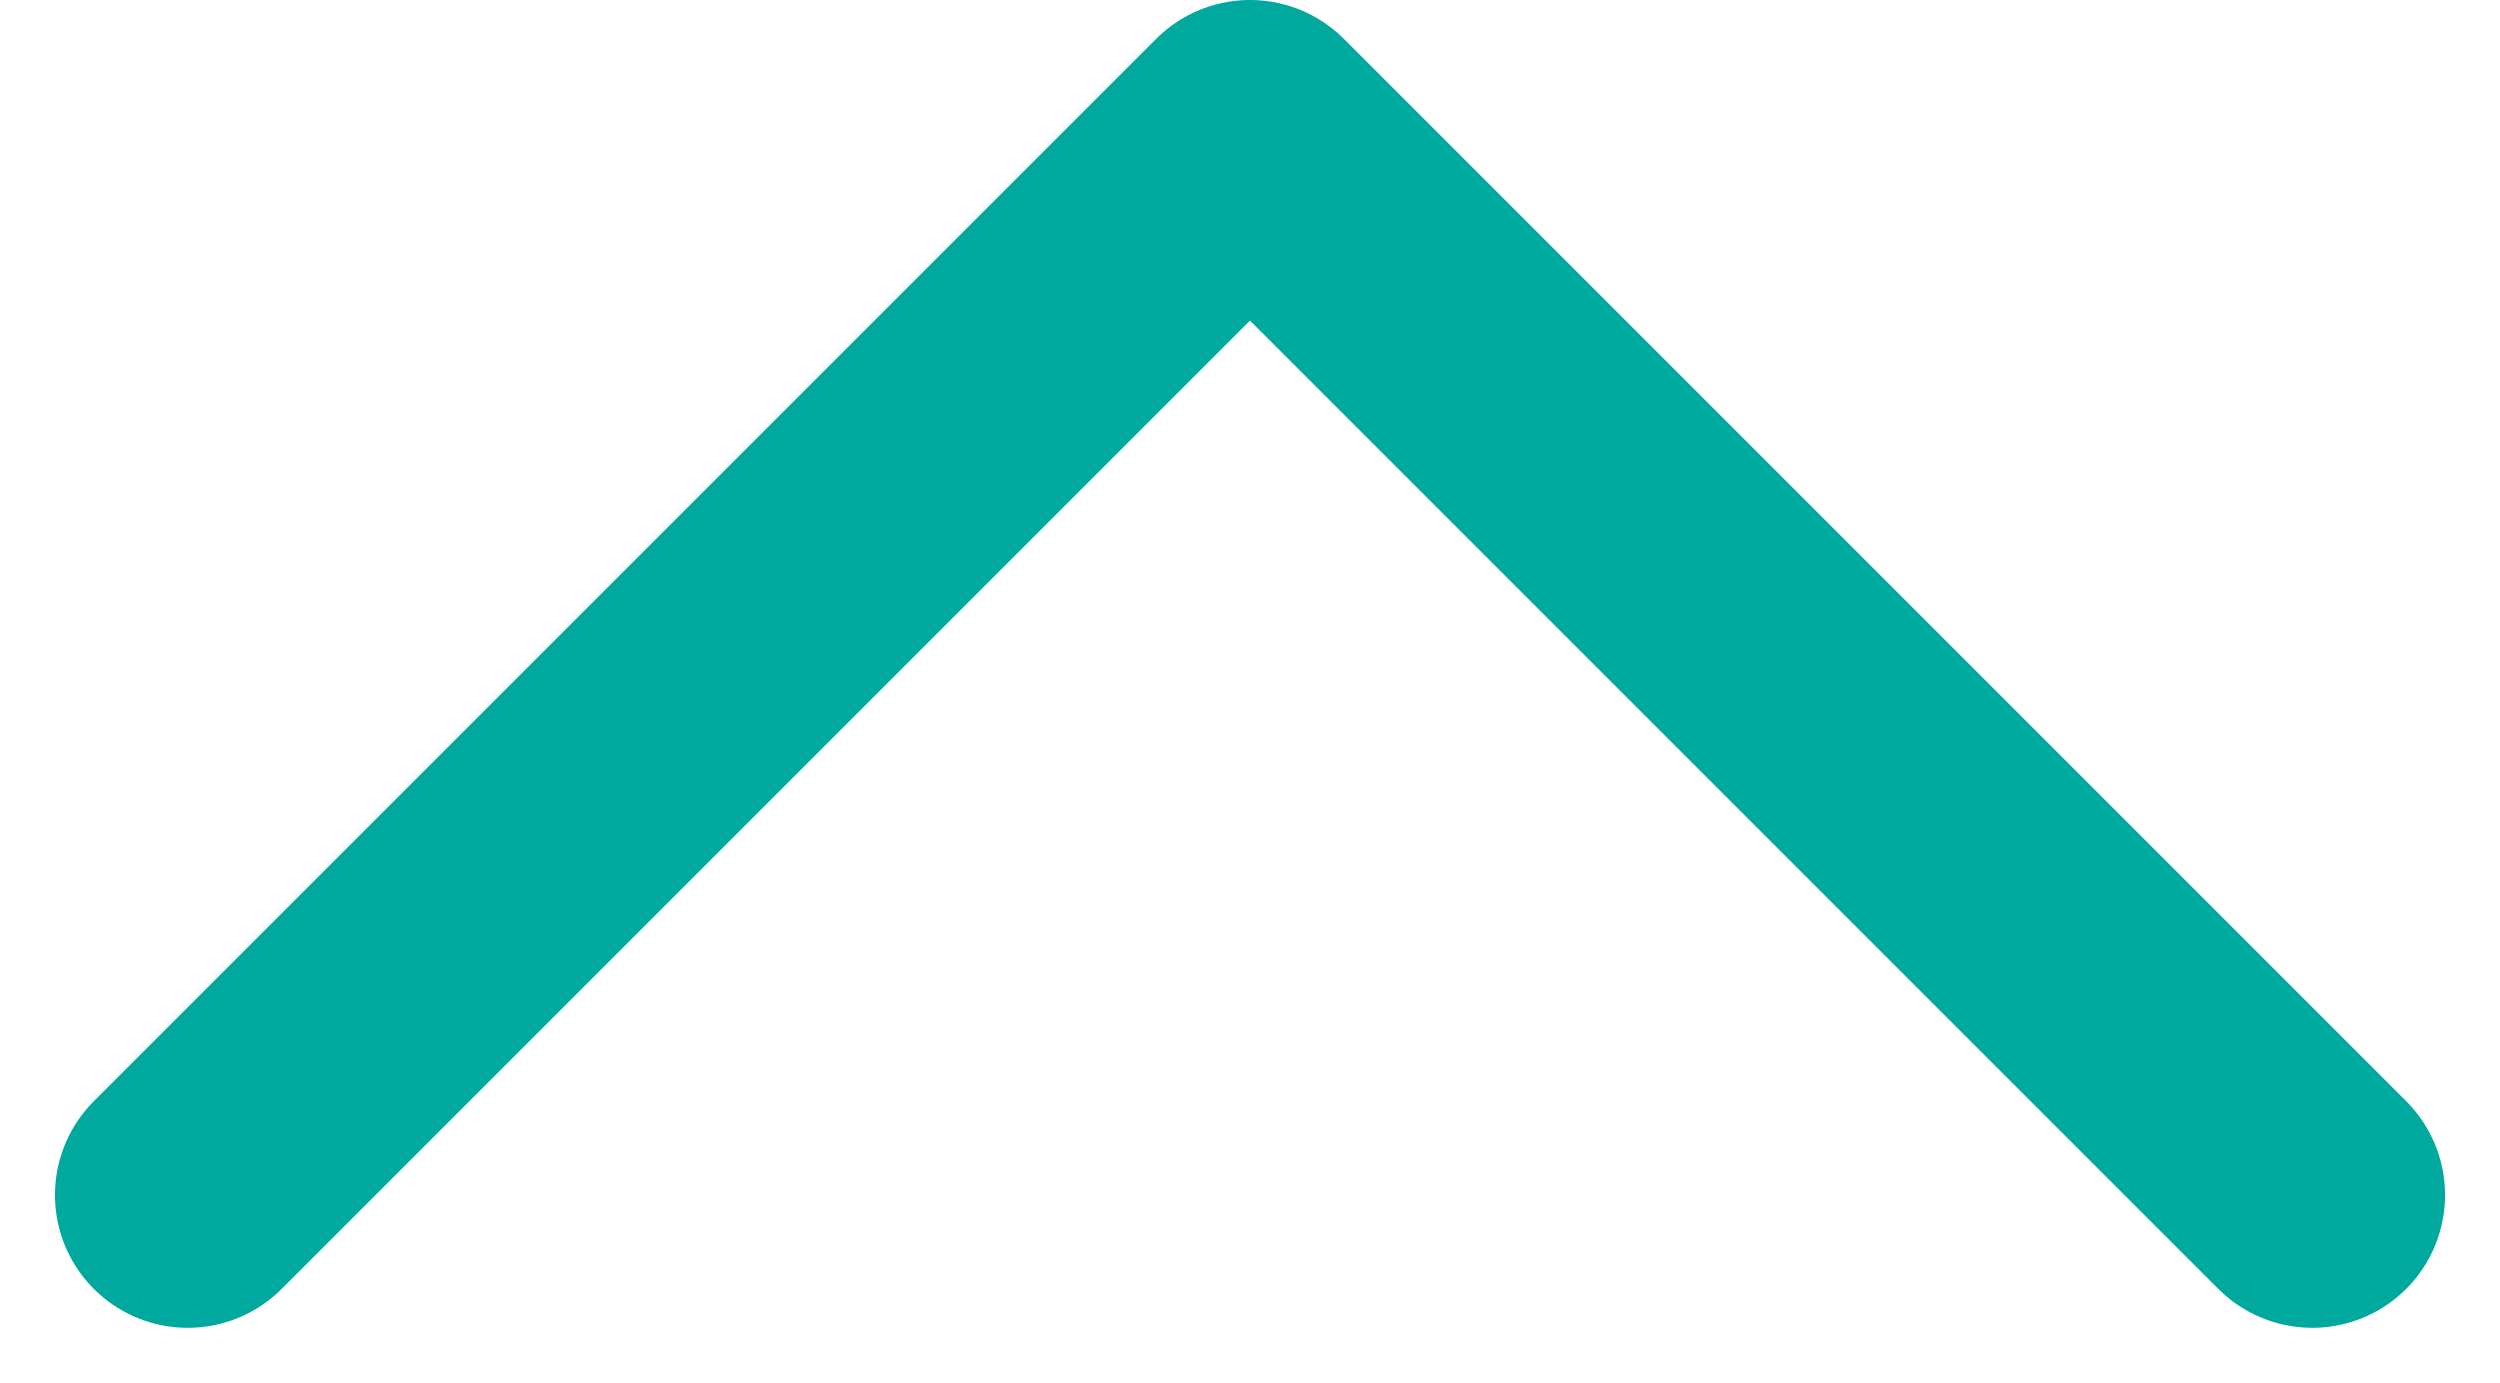 <svg xmlns="http://www.w3.org/2000/svg" width="18.828" height="10.414" viewBox="0 0 18.828 10.414"><defs><style>.a{fill:none;stroke:#00a99d;stroke-linecap:round;stroke-linejoin:round;stroke-width:2px;}</style></defs><path class="a" d="M9,21.5l8-8,8,8" transform="translate(-7.586 -12.5)"/></svg>